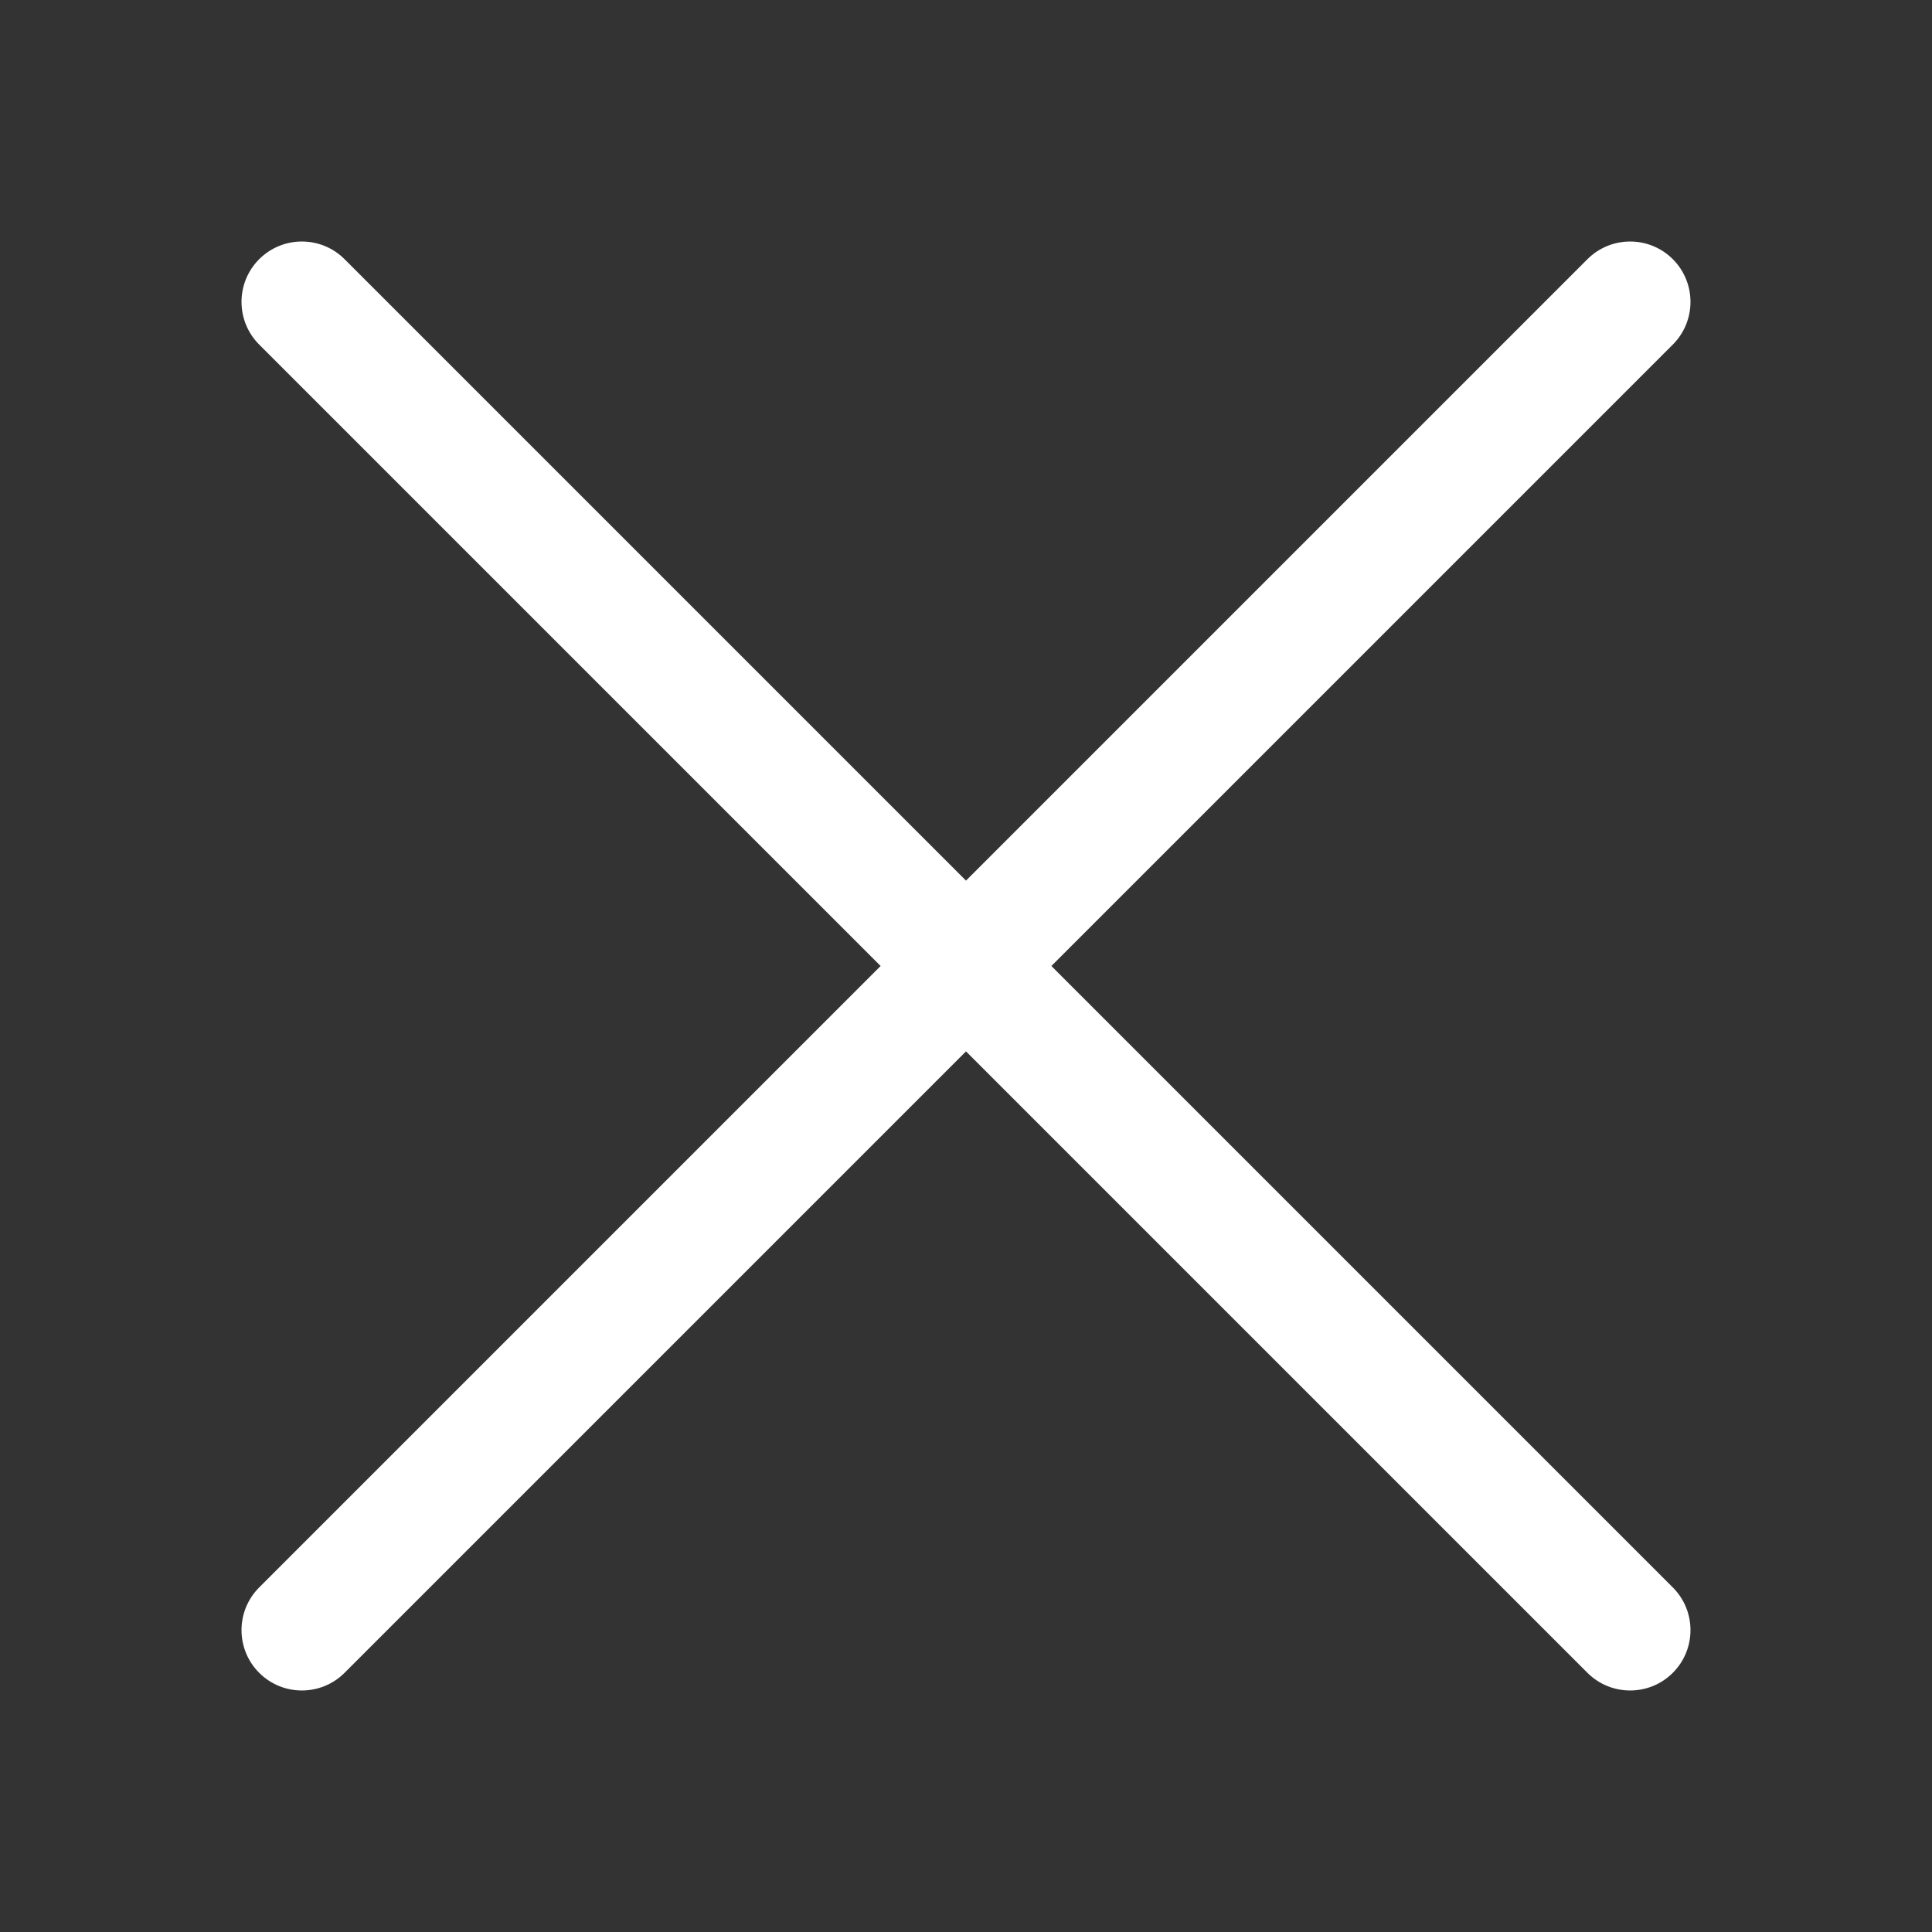 <svg width="26" height="26" viewBox="0 0 26 26" fill="none" xmlns="http://www.w3.org/2000/svg">
<rect x="0" y="0" width="26" height="26" fill="#333333" stroke="none"/>
<path d="M3.488 4.637C3.171 4.32 3.171 3.805 3.488 3.488C3.805 3.171 4.32 3.171 4.637 3.488L13 11.851L21.363 3.488C21.68 3.171 22.195 3.171 22.512 3.488C22.829 3.805 22.829 4.32 22.512 4.637L14.149 13L22.512 21.363C22.829 21.68 22.829 22.195 22.512 22.512C22.195 22.829 21.68 22.829 21.363 22.512L13 14.149L4.637 22.512C4.32 22.829 3.805 22.829 3.488 22.512C3.171 22.195 3.171 21.68 3.488 21.363L11.851 13L3.488 4.637Z" fill="white"/>
</svg>

